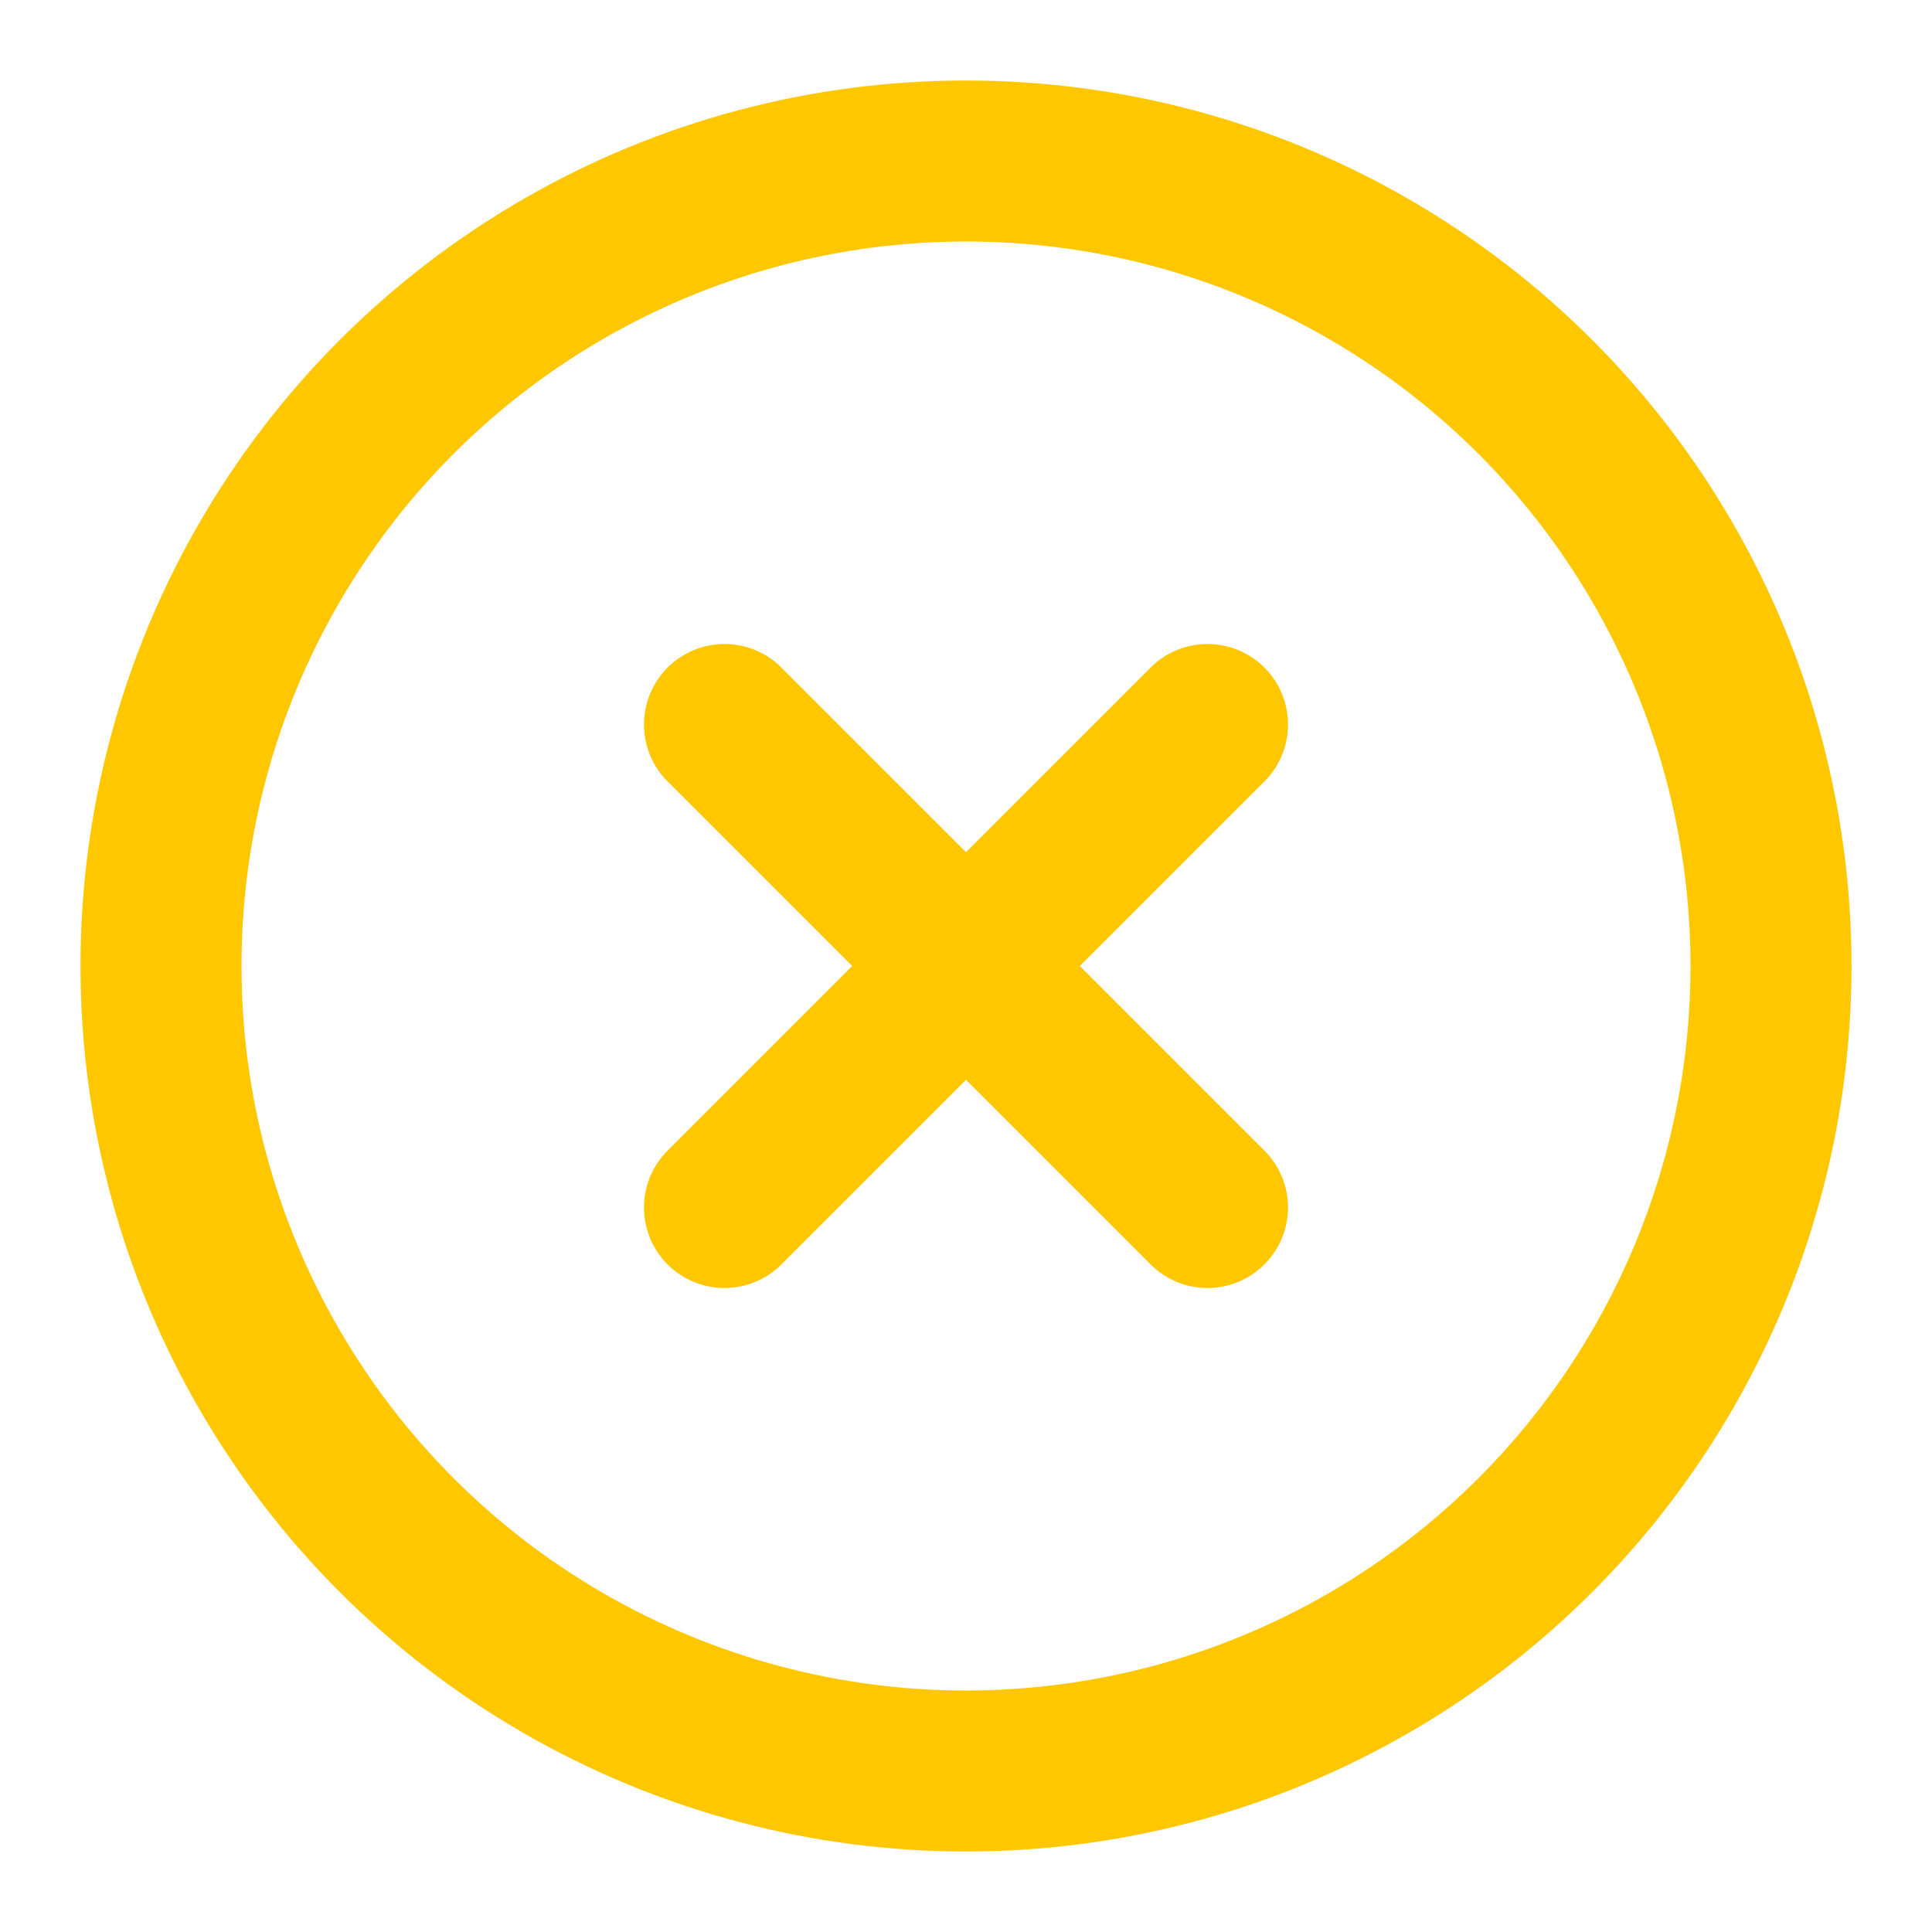 <svg xmlns="http://www.w3.org/2000/svg" aria-hidden="true" role="img" width="1em" height="1em" preserveAspectRatio="xMidYMid meet" viewBox="0 0 24 24"><g fill="none" stroke="#ffc700" stroke-width="2"><path stroke-linecap="round" d="M15 15L9 9m6 0l-6 6"></path><circle cx="12" cy="12" r="10"></circle></g></svg>
